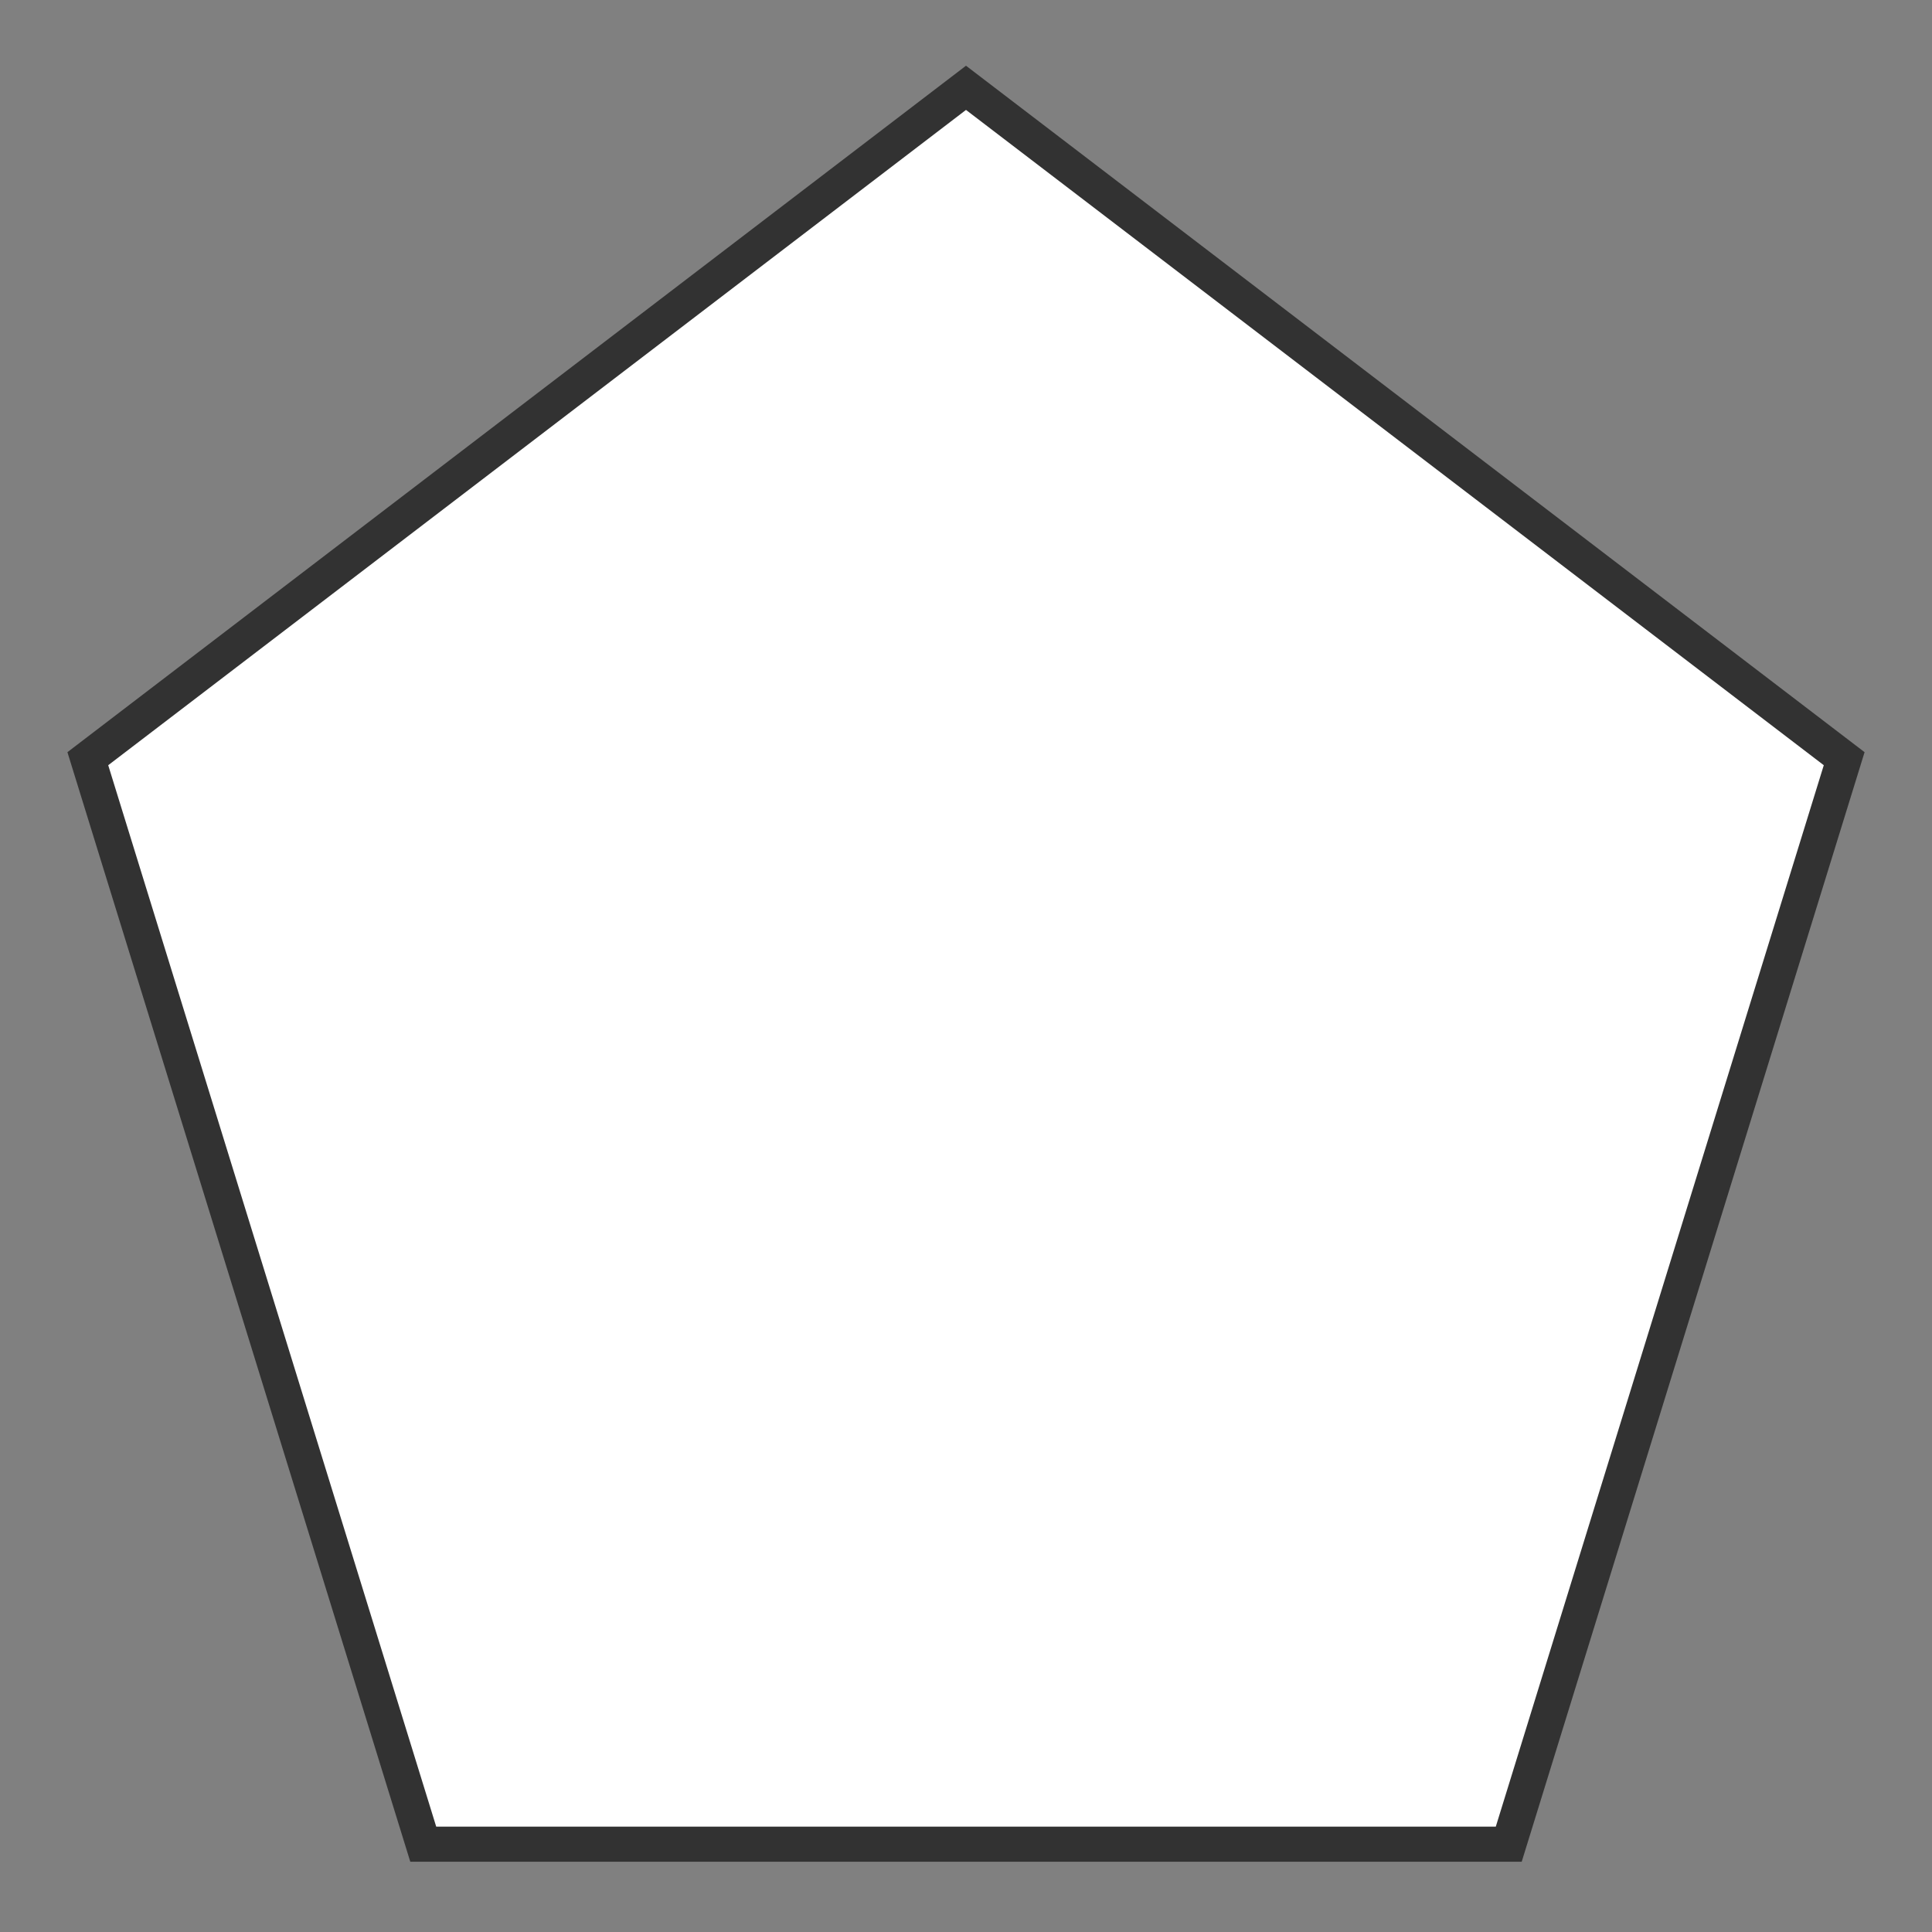 <svg xmlns="http://www.w3.org/2000/svg" version="1.1" xmlns:xlink="http://www.w3.org/1999/xlink" xmlns:svgjs="http://svgjs.dev/svgjs" width="110" height="110" viewbox="0 0 110 110"   shape-rendering="geometricPrecision">
<rect width="100%" height="100%" fill="#808080" stroke="none"/>
<g id="36ca73e826c945bba6bf5e84c73f9641" transform="translate(5, 5) ">
    <path fill="#FFFFFFFF" stroke="#323232FF" stroke-width="2" d="M50 0L100 38.197L80.902 100L19.098 100L0 38.197L50 0Z"/>    
</g>
</svg>